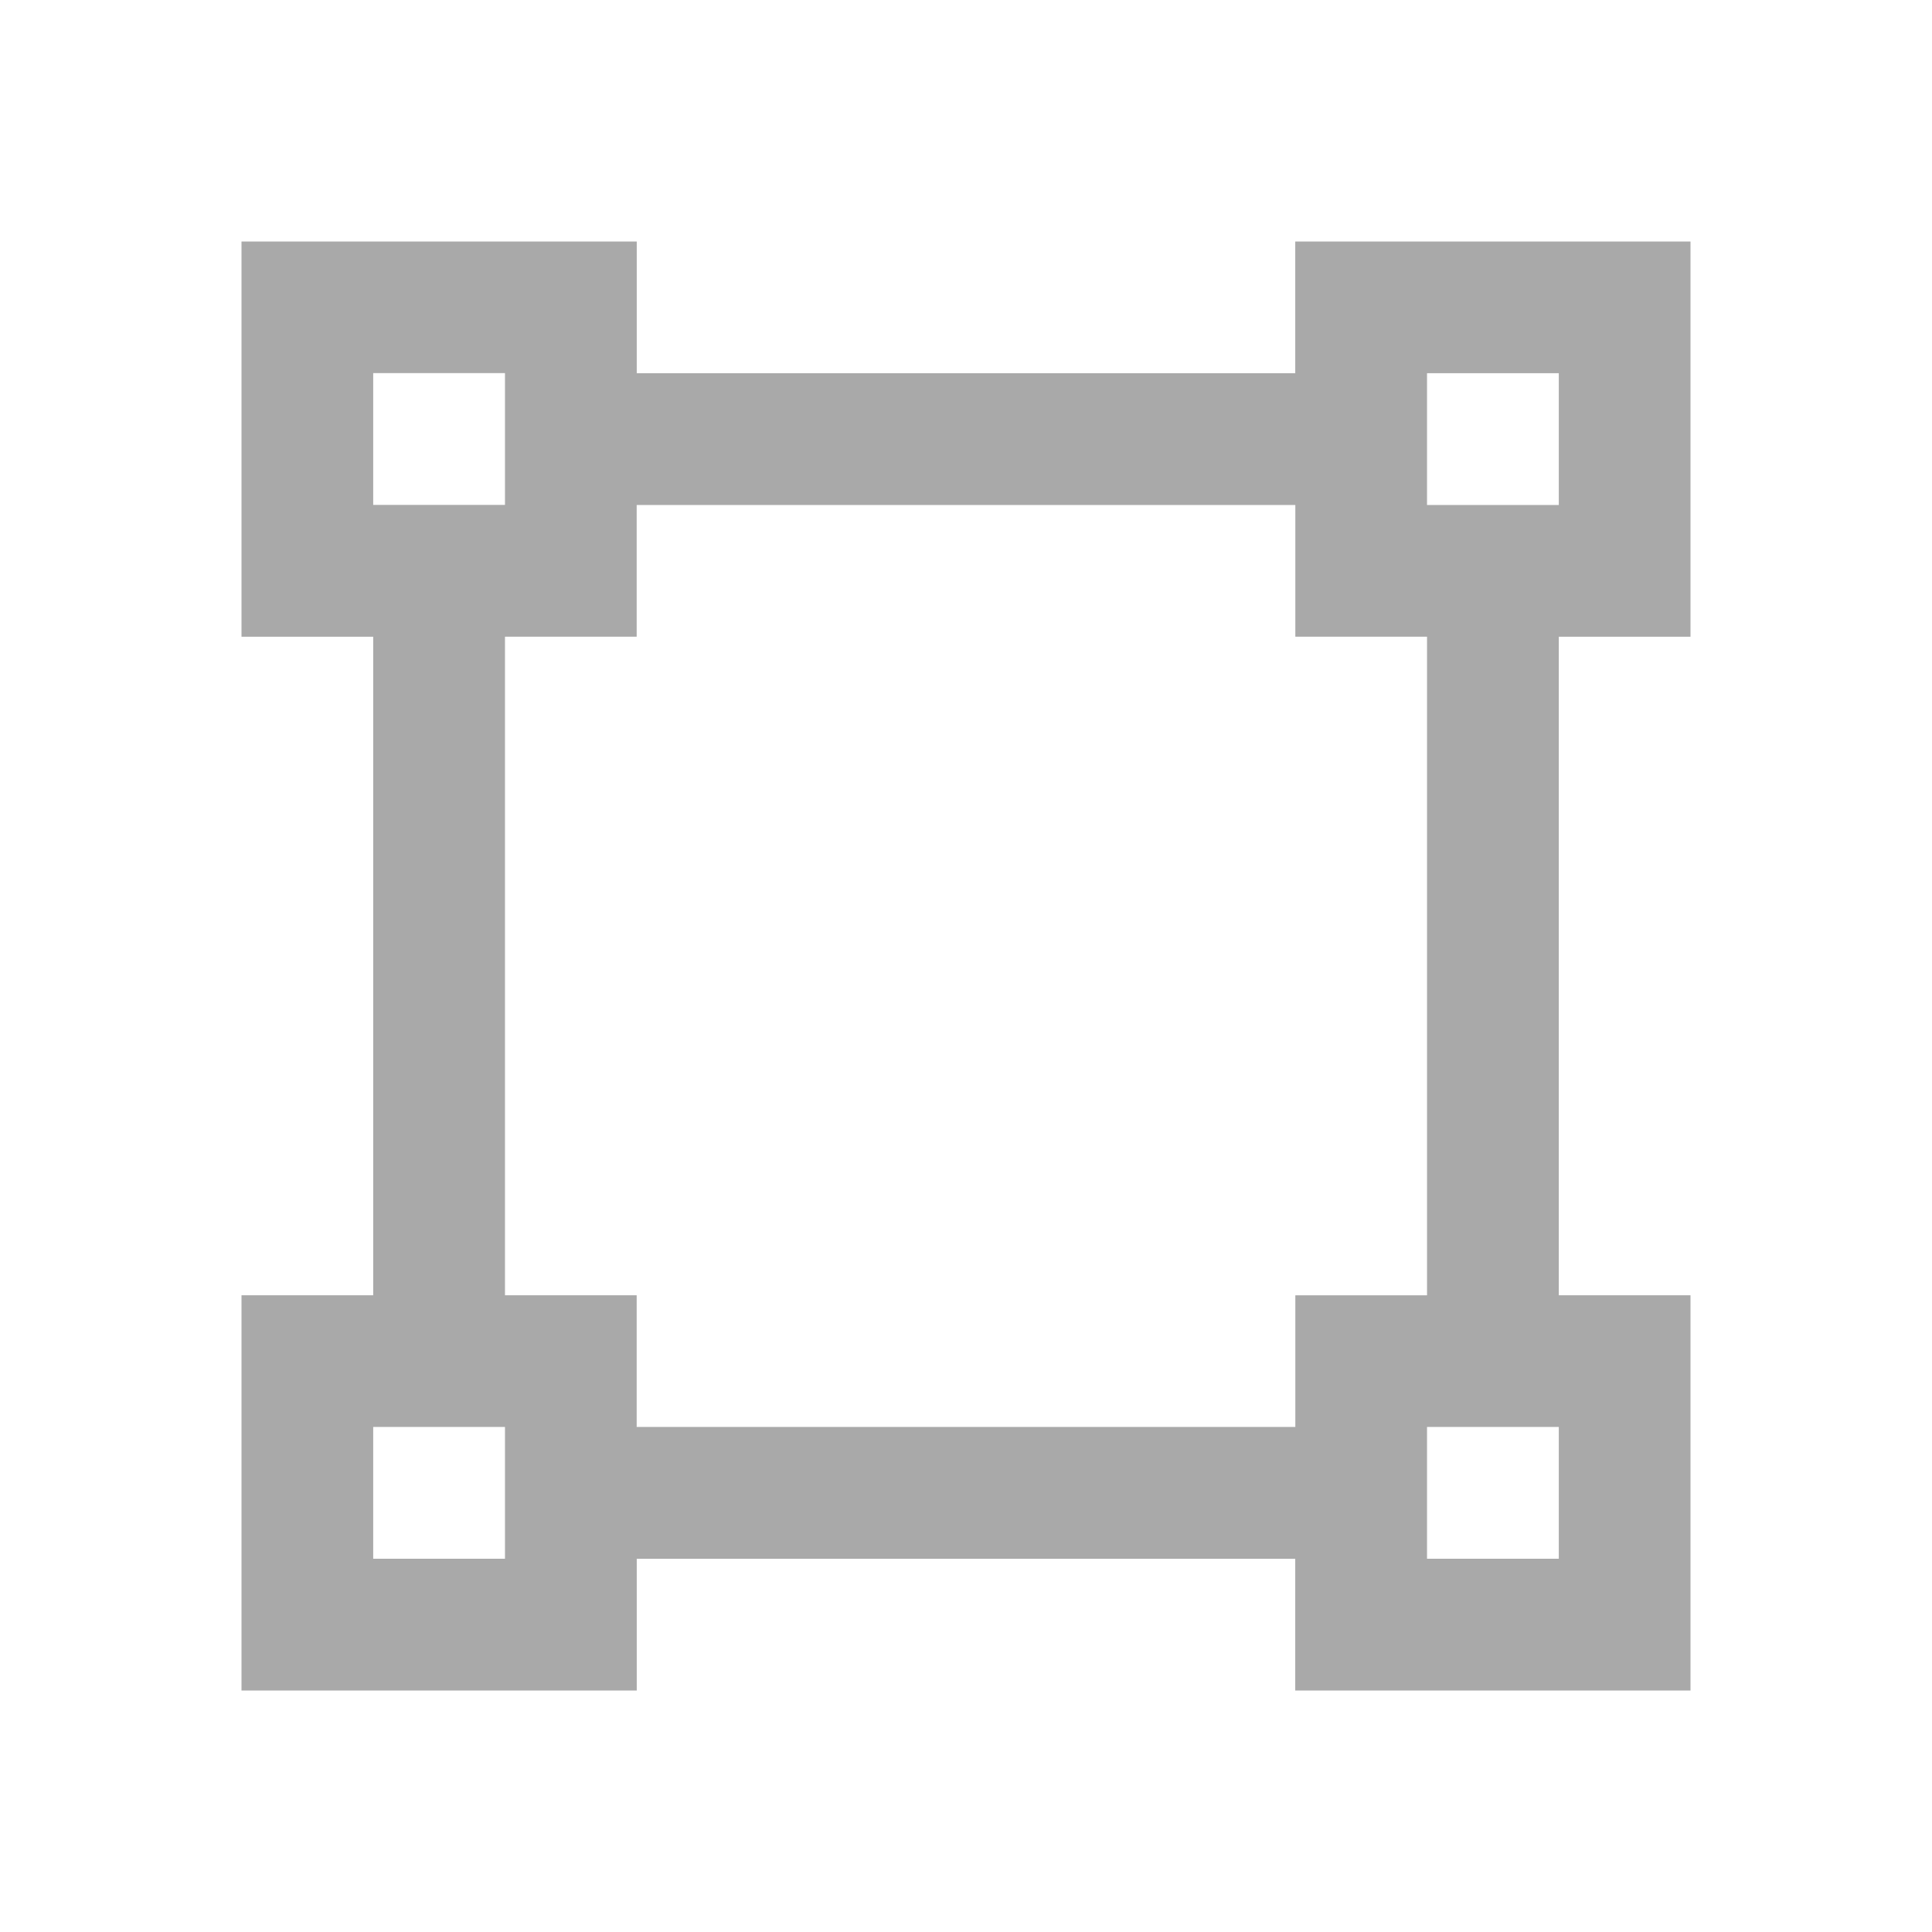 <svg xmlns="http://www.w3.org/2000/svg" width="24" height="24" viewBox="0 0 24 24"><path fill="#A9A9A9" fill-rule="evenodd" d="M21 7.91V3h-4.91v1.636H7.91V3H3v4.91h1.636v8.18H3V21h4.91v-1.636h8.18V21H21v-4.91h-1.636V7.91H21ZM4.636 4.635h1.637v1.637H4.636V4.636Zm1.637 14.728H4.636v-1.637h1.637v1.637Zm9.818-1.637H7.909V16.09H6.273V7.909h1.636V6.273h8.182v1.636h1.636v8.182h-1.636v1.636Zm3.273 1.637h-1.637v-1.637h1.637v1.637Zm-1.637-13.09V4.636h1.637v1.637h-1.637Z"/></svg>